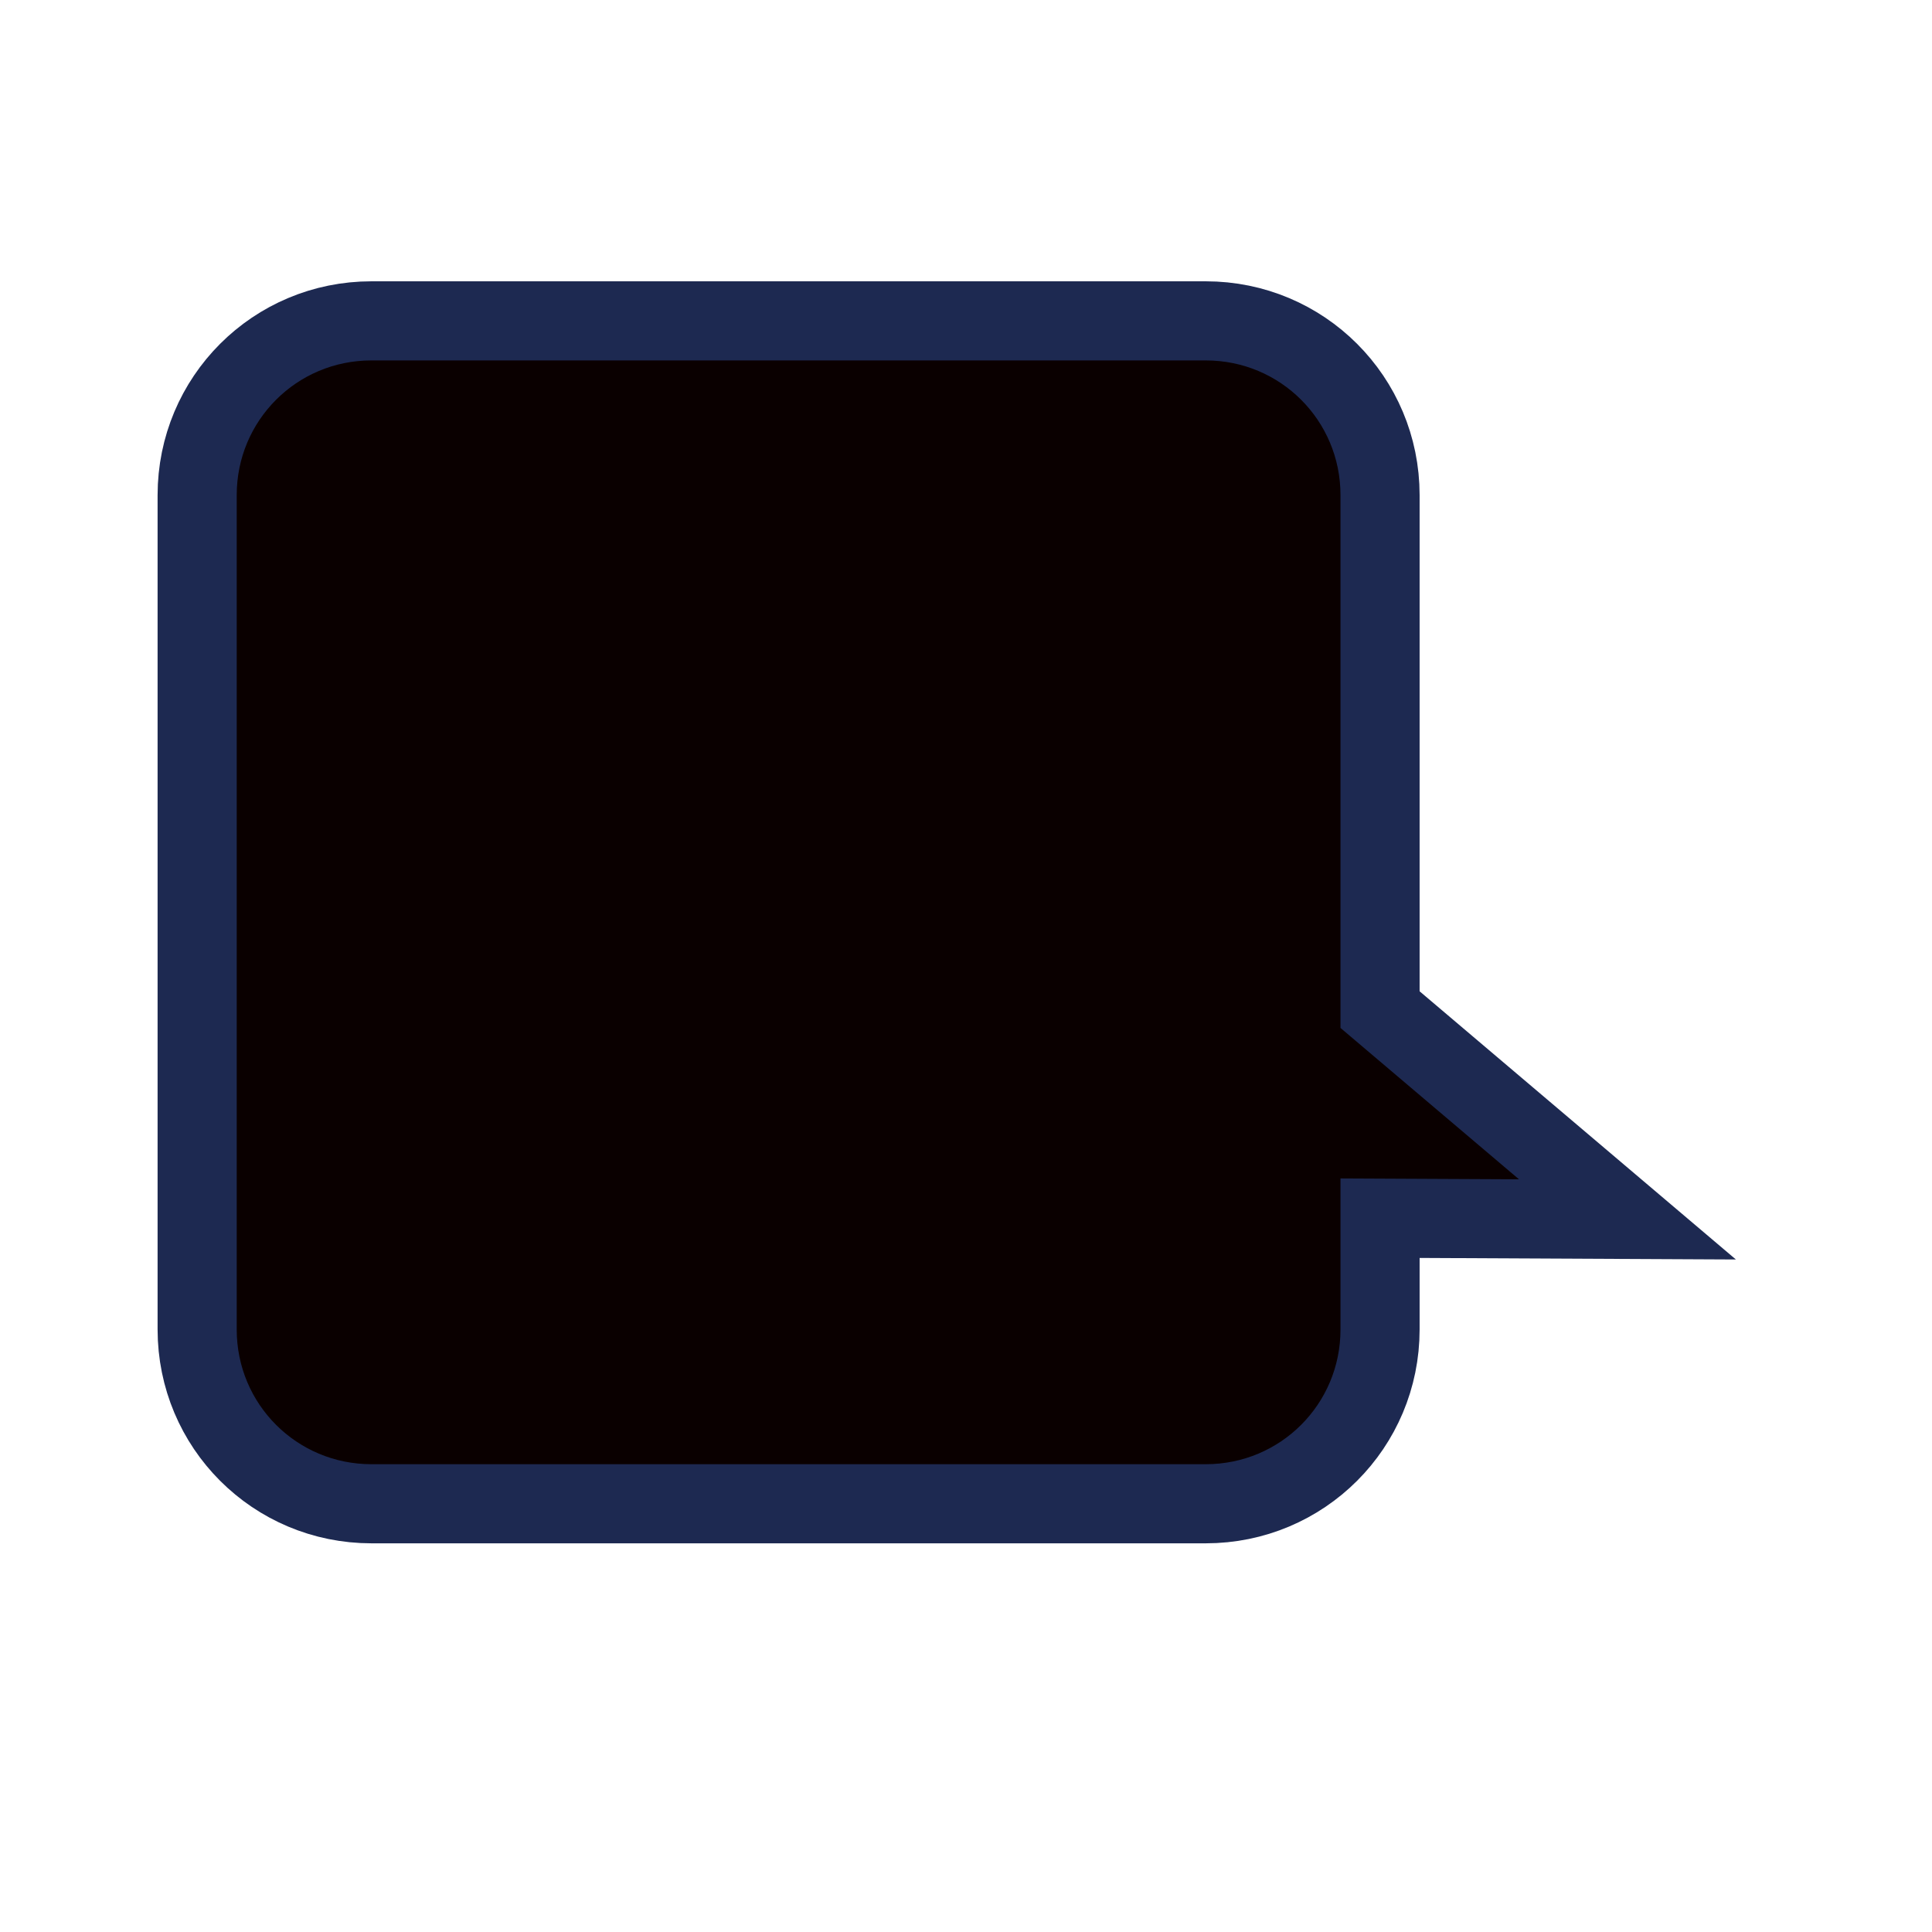 <?xml version="1.0" encoding="UTF-8" standalone="no"?>
<!-- Created with Inkscape (http://www.inkscape.org/) -->

<svg
   xmlns:dc="http://purl.org/dc/elements/1.1/"
   xmlns:cc="http://creativecommons.org/ns#"
   xmlns:rdf="http://www.w3.org/1999/02/22-rdf-syntax-ns#"
   xmlns:svg="http://www.w3.org/2000/svg"
   xmlns="http://www.w3.org/2000/svg"
   xmlns:sodipodi="http://sodipodi.sourceforge.net/DTD/sodipodi-0.dtd"
   xmlns:inkscape="http://www.inkscape.org/namespaces/inkscape"
   width="64px"
   height="64px"
   id="svg3810"
   version="1.1"
   inkscape:version="0.48.3.1 r9886"
   sodipodi:docname="lucy_bubble_right.svg"
   inkscape:export-filename="/home/patrick/workspace/TextFiction/art/lucy_bubble_left.png"
   inkscape:export-xdpi="90"
   inkscape:export-ydpi="90">
  <defs
     id="defs3812">
    <filter
       id="filter3757"
       inkscape:label="Glow"
       inkscape:menu="Shadows and Glows"
       inkscape:menu-tooltip="Glow of object's own color at the edges"
       color-interpolation-filters="sRGB">
      <feGaussianBlur
         id="feGaussianBlur3759"
         stdDeviation="5"
         result="result91" />
      <feComposite
         id="feComposite3761"
         in2="result91"
         in="SourceGraphic"
         operator="over" />
    </filter>
  </defs>
  <sodipodi:namedview
     id="base"
     pagecolor="#ffffff"
     bordercolor="#666666"
     borderopacity="1.0"
     inkscape:pageopacity="0.0"
     inkscape:pageshadow="2"
     inkscape:zoom="10.5"
     inkscape:cx="8.2676849"
     inkscape:cy="32"
     inkscape:current-layer="layer1"
     showgrid="true"
     inkscape:document-units="px"
     inkscape:grid-bbox="true"
     inkscape:window-width="1231"
     inkscape:window-height="1002"
     inkscape:window-x="49"
     inkscape:window-y="0"
     inkscape:window-maximized="1" />
  <g
     id="layer1"
     inkscape:label="Layer 1"
     inkscape:groupmode="layer">
    <path
       style="fill:#0a0000;fill-opacity:1;stroke:#1d2951;stroke-width:2.621;stroke-linejoin:miter;stroke-miterlimit:4;stroke-opacity:1;stroke-dasharray:none"
       d="m 12.305,10.629 27.637,0 c 3.199,0 5.774,2.575 5.774,5.774 l 0,17.042 8.195,6.949 -8.195,-0.04 0,3.686 c 0,3.199 -2.575,5.774 -5.774,5.774 l -27.637,0 c -3.199,0 -5.774,-2.575 -5.774,-5.774 l 0,-27.637 c 0,-3.199 2.575,-5.774 5.774,-5.774 z"
       id="rect4326"
       inkscape:connector-curvature="0"
       sodipodi:nodetypes="ssscccssssss" />
  </g>
</svg>
